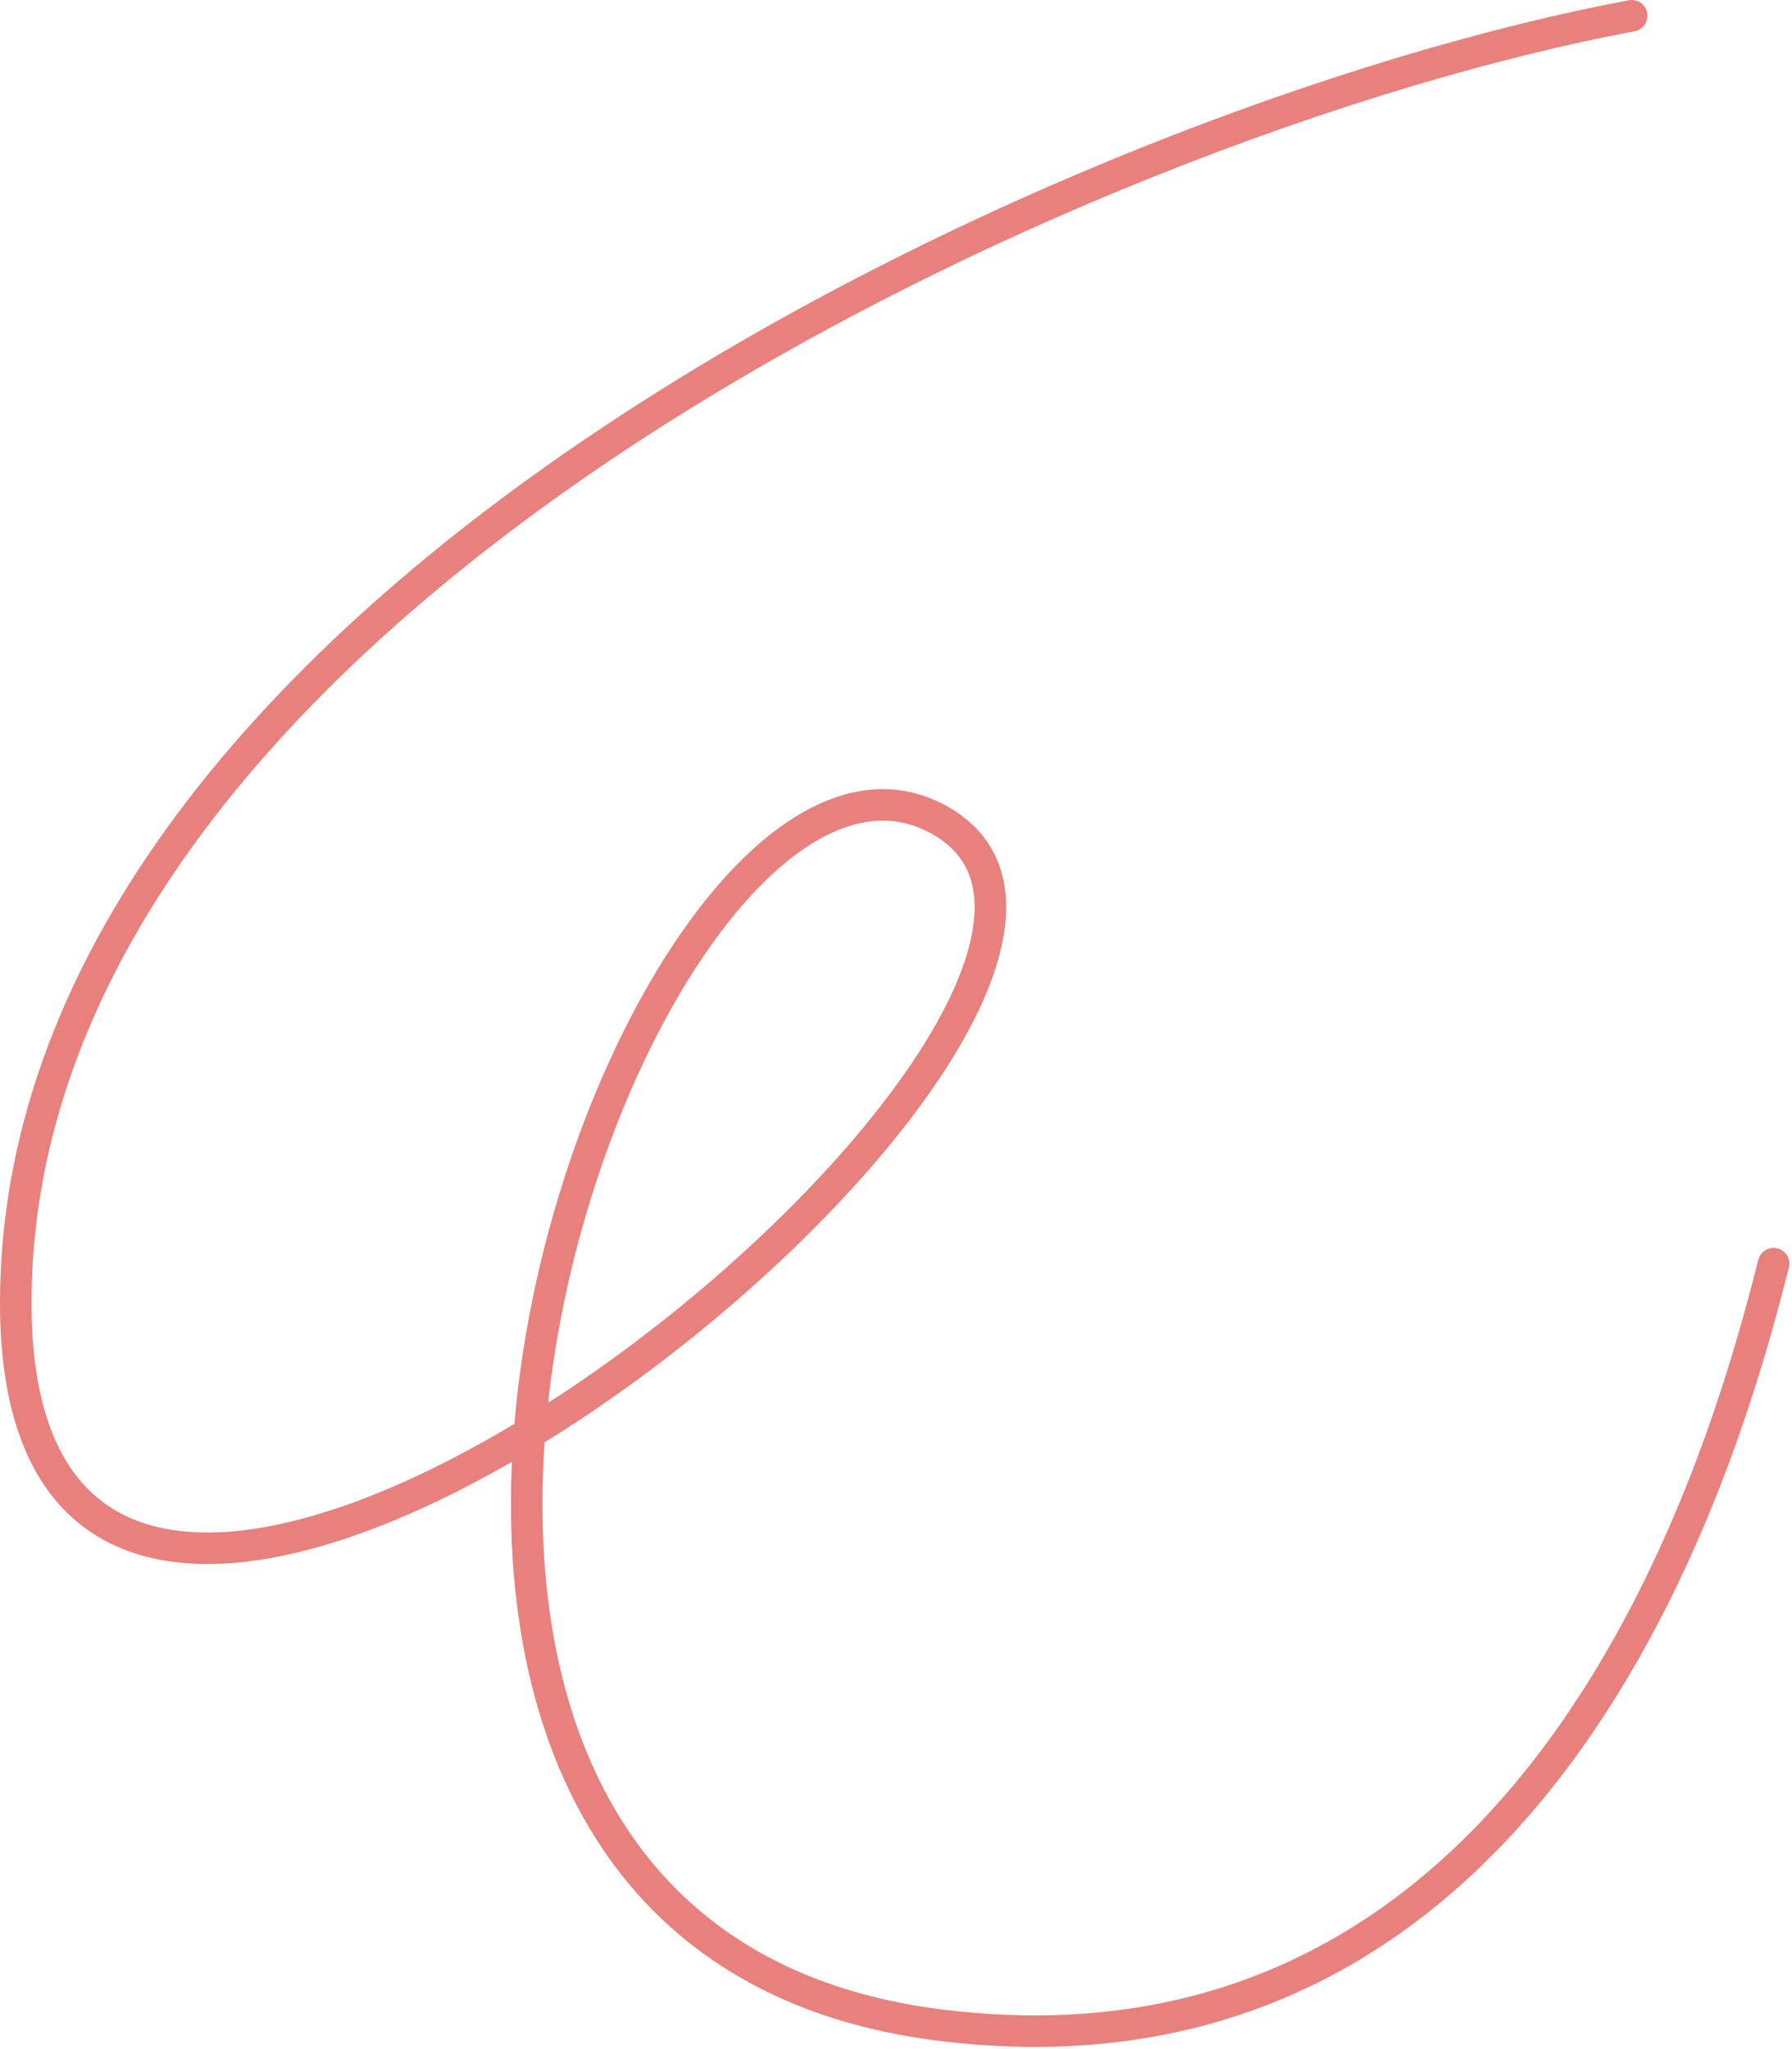 <svg width="341" height="390" viewBox="0 0 341 390" fill="none" xmlns="http://www.w3.org/2000/svg">
<path d="M310.5 3C206.333 22.5 3 115 3 248C3 381 236.5 191 179.5 156.5C122.5 122 34 368 179.5 385.5C295.9 399.5 329.333 272.5 337.5 240.5" stroke="#E8817D" stroke-width="6" stroke-linecap="round"/>
</svg>
